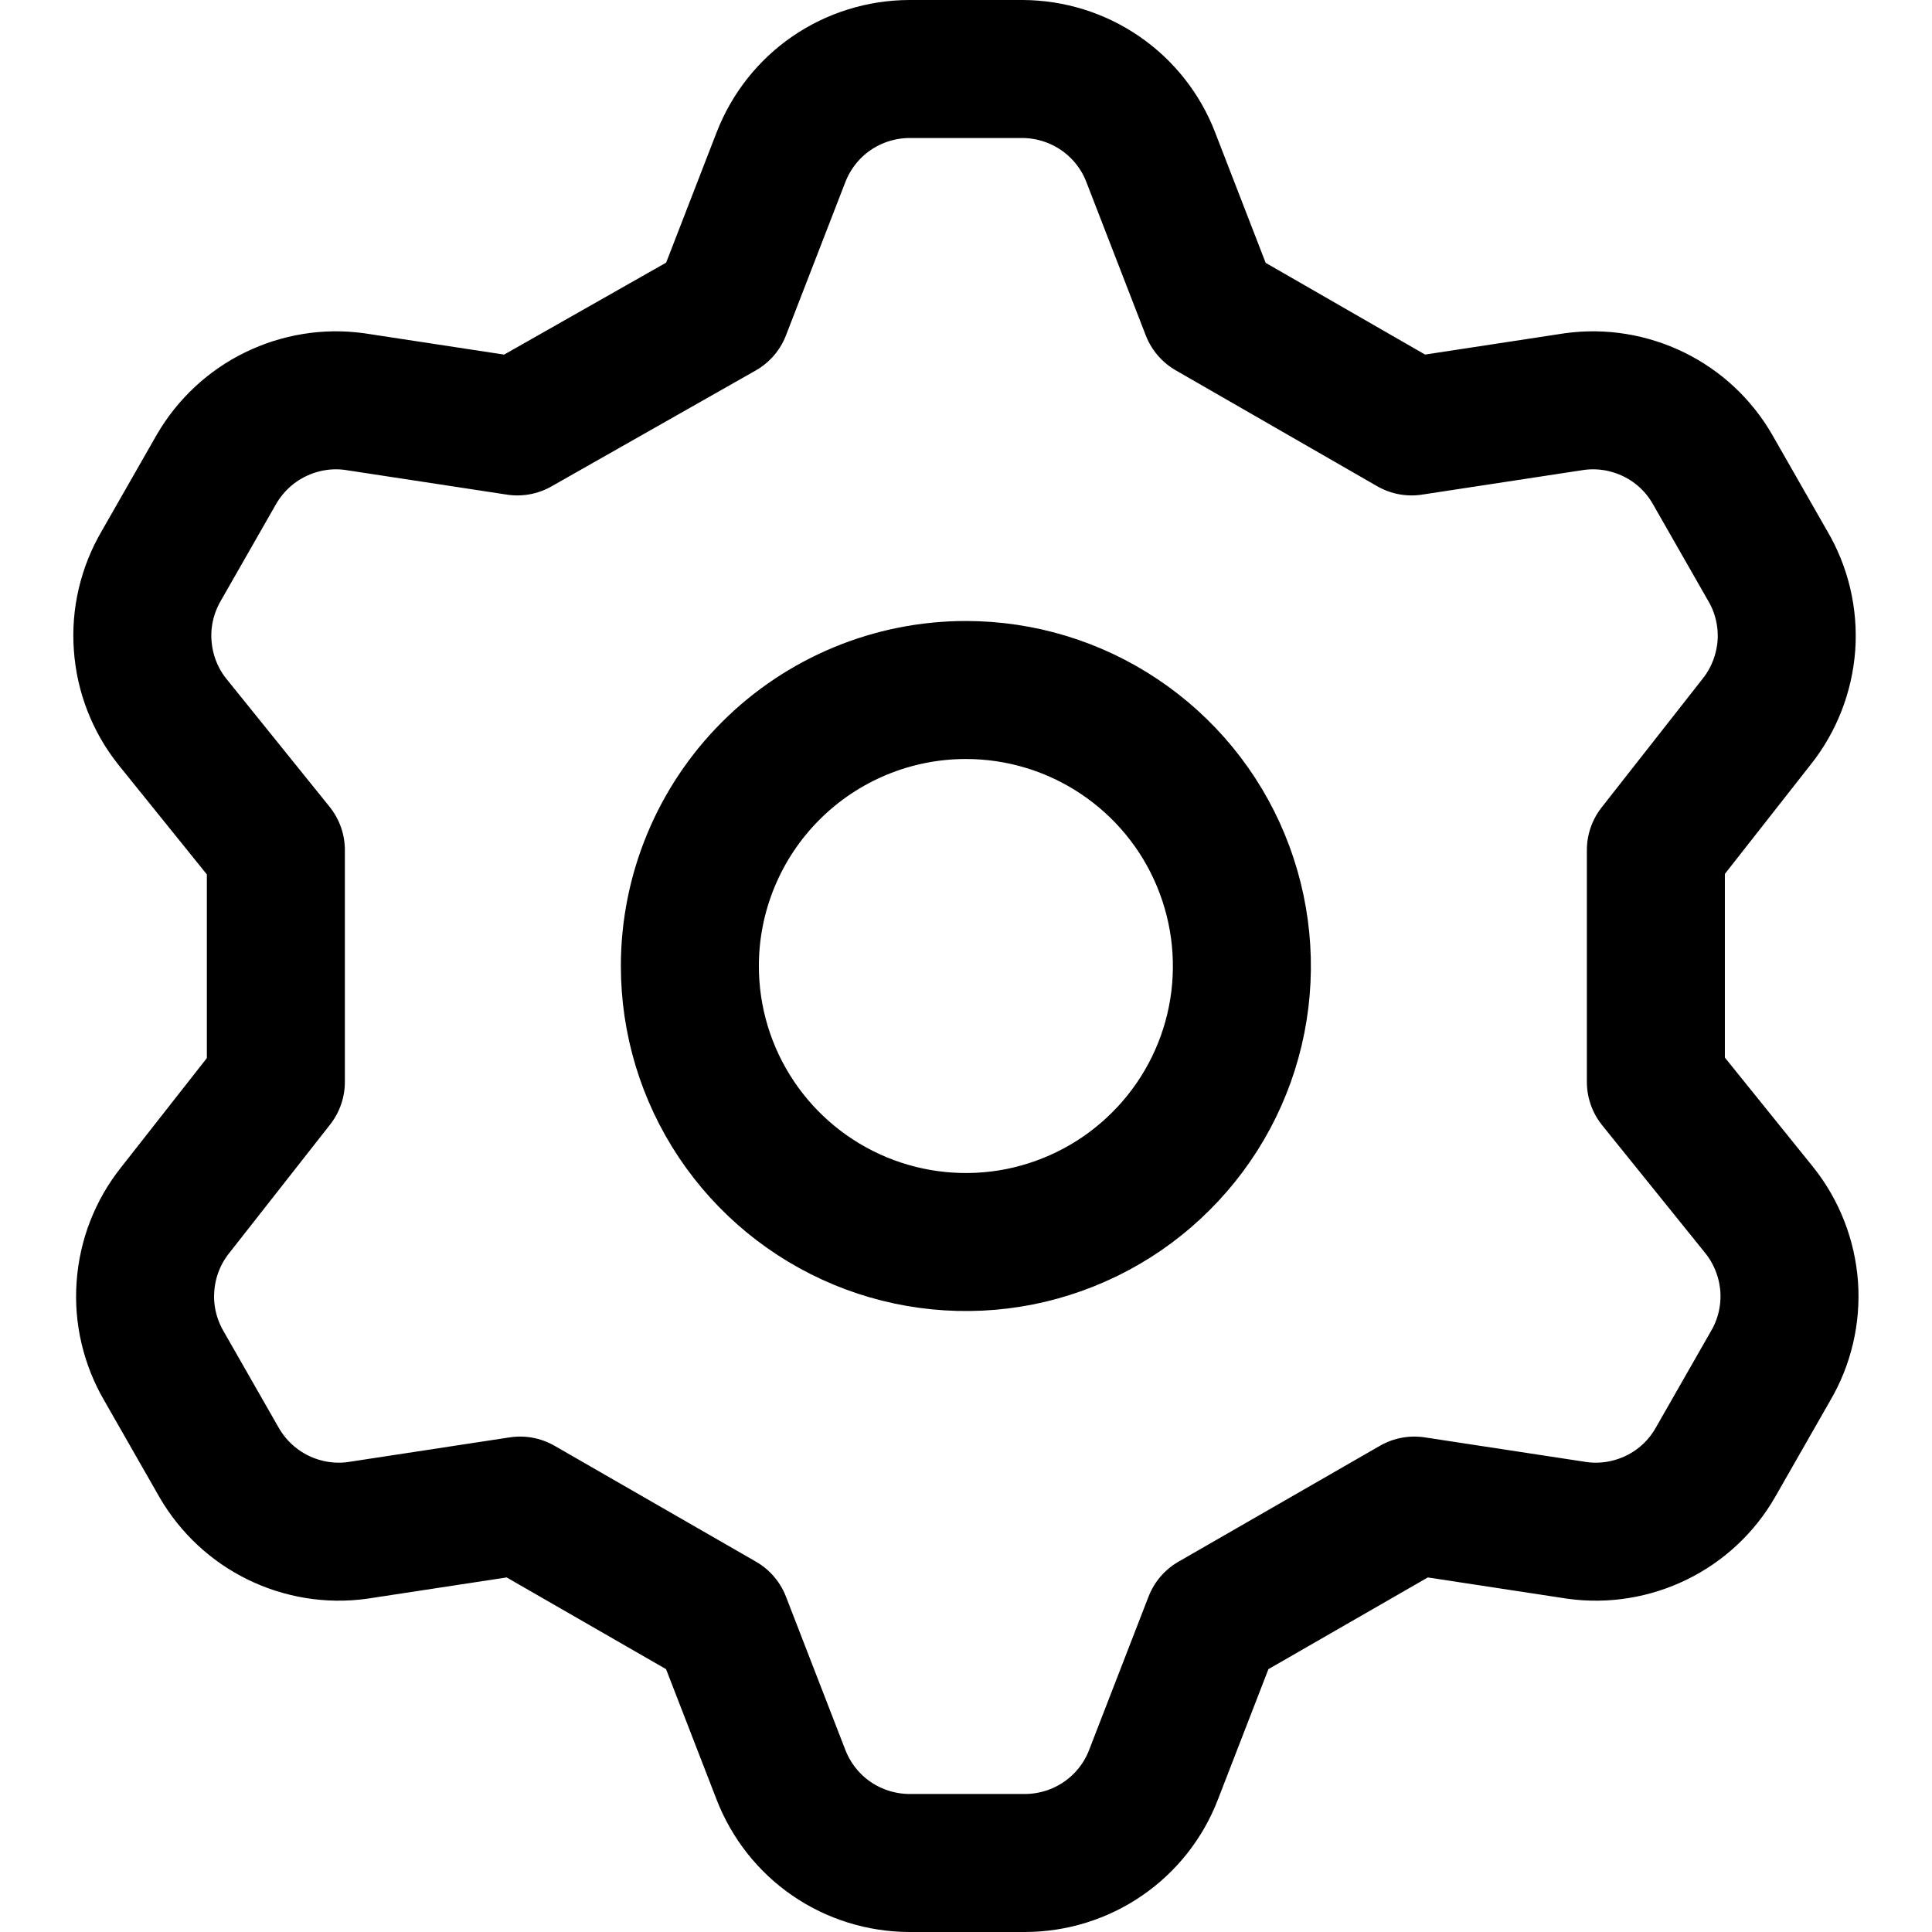 <svg width="14" height="14" viewBox="0 0 14 14" fill="none" xmlns="http://www.w3.org/2000/svg">
<g clip-path="url(#clip0_3400_883)">
<path d="M5.229 2.25L5.659 1.14C5.732 0.952 5.859 0.79 6.025 0.676C6.191 0.562 6.388 0.501 6.589 0.5H7.409C7.611 0.501 7.807 0.562 7.973 0.676C8.139 0.79 8.267 0.952 8.339 1.14L8.769 2.25L10.229 3.09L11.409 2.91C11.606 2.883 11.806 2.916 11.984 3.003C12.162 3.09 12.31 3.228 12.409 3.4L12.809 4.1C12.912 4.274 12.959 4.476 12.945 4.677C12.93 4.879 12.855 5.072 12.729 5.23L11.999 6.16V7.84L12.749 8.77C12.875 8.928 12.95 9.121 12.965 9.323C12.979 9.524 12.932 9.726 12.829 9.9L12.429 10.6C12.33 10.772 12.182 10.91 12.004 10.997C11.826 11.084 11.626 11.117 11.429 11.09L10.249 10.91L8.789 11.75L8.359 12.86C8.287 13.048 8.159 13.21 7.993 13.324C7.827 13.438 7.631 13.499 7.429 13.5H6.589C6.388 13.499 6.191 13.438 6.025 13.324C5.859 13.21 5.732 13.048 5.659 12.86L5.229 11.75L3.769 10.91L2.589 11.09C2.393 11.117 2.193 11.084 2.015 10.997C1.837 10.91 1.689 10.772 1.589 10.6L1.189 9.9C1.087 9.726 1.039 9.524 1.054 9.323C1.068 9.121 1.143 8.928 1.269 8.77L1.999 7.84V6.16L1.249 5.23C1.123 5.072 1.048 4.879 1.034 4.677C1.019 4.476 1.067 4.274 1.169 4.1L1.569 3.4C1.669 3.228 1.817 3.09 1.995 3.003C2.173 2.916 2.373 2.883 2.569 2.91L3.749 3.09L5.229 2.25ZM4.999 7C4.999 7.396 5.116 7.782 5.336 8.111C5.556 8.44 5.868 8.696 6.234 8.848C6.599 8.999 7.001 9.039 7.389 8.962C7.777 8.884 8.134 8.694 8.413 8.414C8.693 8.135 8.884 7.778 8.961 7.39C9.038 7.002 8.998 6.6 8.847 6.235C8.696 5.869 8.439 5.557 8.11 5.337C7.781 5.117 7.395 5 6.999 5C6.469 5 5.96 5.211 5.585 5.586C5.21 5.961 4.999 6.47 4.999 7Z" stroke="black" stroke-linecap="round" stroke-linejoin="round"/>
</g>
<defs>
<clipPath id="clip0_3400_883">
<rect width="14" height="14" fill="white"/>
</clipPath>
</defs>
</svg>
